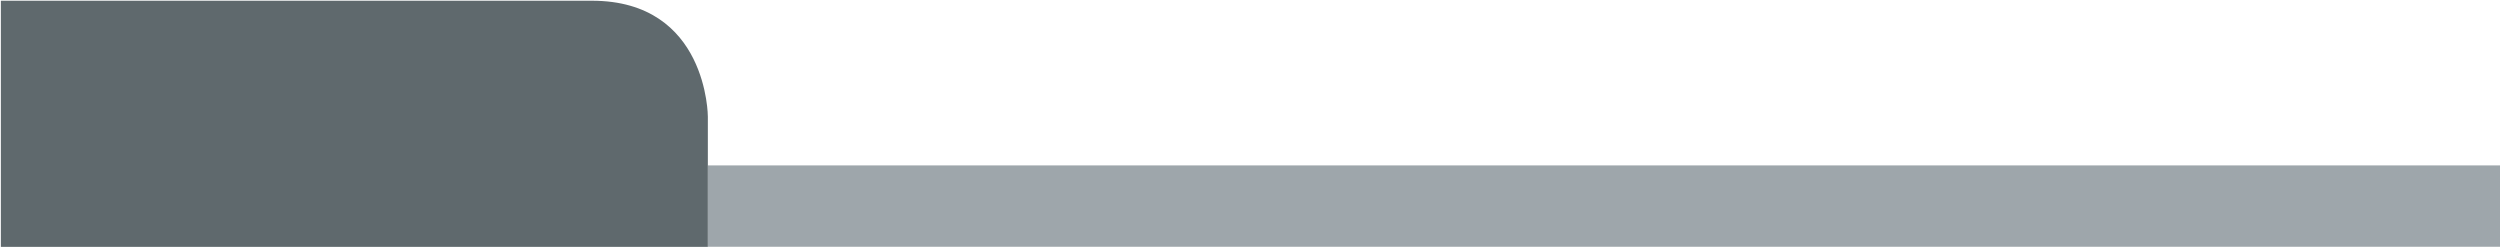 <?xml version="1.0" encoding="UTF-8" standalone="no"?>
<!-- Created with Inkscape (http://www.inkscape.org/) -->

<svg
   xmlns:dc="http://purl.org/dc/elements/1.1/"
   xmlns:cc="http://creativecommons.org/ns#"
   xmlns:rdf="http://www.w3.org/1999/02/22-rdf-syntax-ns#"
   xmlns:svg="http://www.w3.org/2000/svg"
   xmlns="http://www.w3.org/2000/svg"
   xmlns:sodipodi="http://sodipodi.sourceforge.net/DTD/sodipodi-0.dtd"
   xmlns:inkscape="http://www.inkscape.org/namespaces/inkscape"
   version="1.1"
   id="svg2"
   xml:space="preserve"
   width="805.039"
   height="79.496"
   viewBox="0 0 805.039 79.496"
   sodipodi:docname="P20Strip.svg"
   inkscape:version="0.92.4 (unknown)"><defs
     id="defs6"><clipPath
       clipPathUnits="userSpaceOnUse"
       id="clipPath18"><path
         d="M 0,841.89 H 595.275 V 544.252 H 0 Z"
         id="path16"
         inkscape:connector-curvature="0" /></clipPath><clipPath
       clipPathUnits="userSpaceOnUse"
       id="clipPath38"><path
         d="M 0,841.89 H 595.276 V 0 H 0 Z"
         id="path36"
         inkscape:connector-curvature="0" /></clipPath><clipPath
       clipPathUnits="userSpaceOnUse"
       id="clipPath78"><path
         d="M 0,0 H 595.276 V 841.89 H 0 Z"
         id="path76"
         inkscape:connector-curvature="0" /></clipPath><clipPath
       clipPathUnits="userSpaceOnUse"
       id="clipPath90"><path
         d="M 161.283,565.094 H 596.276 V 543.252 H 161.283 Z"
         id="path88"
         inkscape:connector-curvature="0" /></clipPath><clipPath
       clipPathUnits="userSpaceOnUse"
       id="clipPath112"><path
         d="M 0,0 H 595.276 V 841.89 H 0 Z"
         id="path110"
         inkscape:connector-curvature="0" /></clipPath></defs><sodipodi:namedview
     pagecolor="#ffffff"
     bordercolor="#666666"
     borderopacity="1"
     objecttolerance="10"
     gridtolerance="10"
     guidetolerance="10"
     inkscape:pageopacity="0"
     inkscape:pageshadow="2"
     inkscape:window-width="1920"
     inkscape:window-height="1012"
     id="namedview4"
     showgrid="false"
     inkscape:zoom="0.59465202"
     inkscape:cx="845.57375"
     inkscape:cy="-244.11703"
     inkscape:window-x="1920"
     inkscape:window-y="0"
     inkscape:window-maximized="1"
     inkscape:current-layer="g10"
     fit-margin-top="0"
     fit-margin-left="0"
     fit-margin-right="0"
     fit-margin-bottom="0" /><g
     id="g10"
     inkscape:groupmode="layer"
     inkscape:label="Brugg_ElevatorRopesCatalog2017_EN"
     transform="matrix(1.333,0,0,-1.333,1121.231,946.424)">
<g
   id="g909"><g
     transform="translate(-832.42,105.944)"
     id="g84"><g
       id="g86" /><g
       id="g96"><g
         style="opacity:0.85"
         id="g94"
         clip-path="url(#clipPath90)"><path
           inkscape:connector-curvature="0"
           id="path92"
           style="fill:#8d969c;fill-opacity:1;fill-rule:nonzero;stroke:none"
           d="m 162.283,544.252 h 432.992 v 19.843 H 162.283 Z" /></g></g></g><g
     transform="translate(-840.924,709.818)"
     id="g98"><path
       inkscape:connector-curvature="0"
       id="path100"
       style="fill:#5f696d;fill-opacity:1;fill-rule:nonzero;stroke:none"
       d="M 0,0 V -59.527 H 170.787 V -28 c 0,0 0,28 -28,28 z" /></g></g>













































</g></svg>